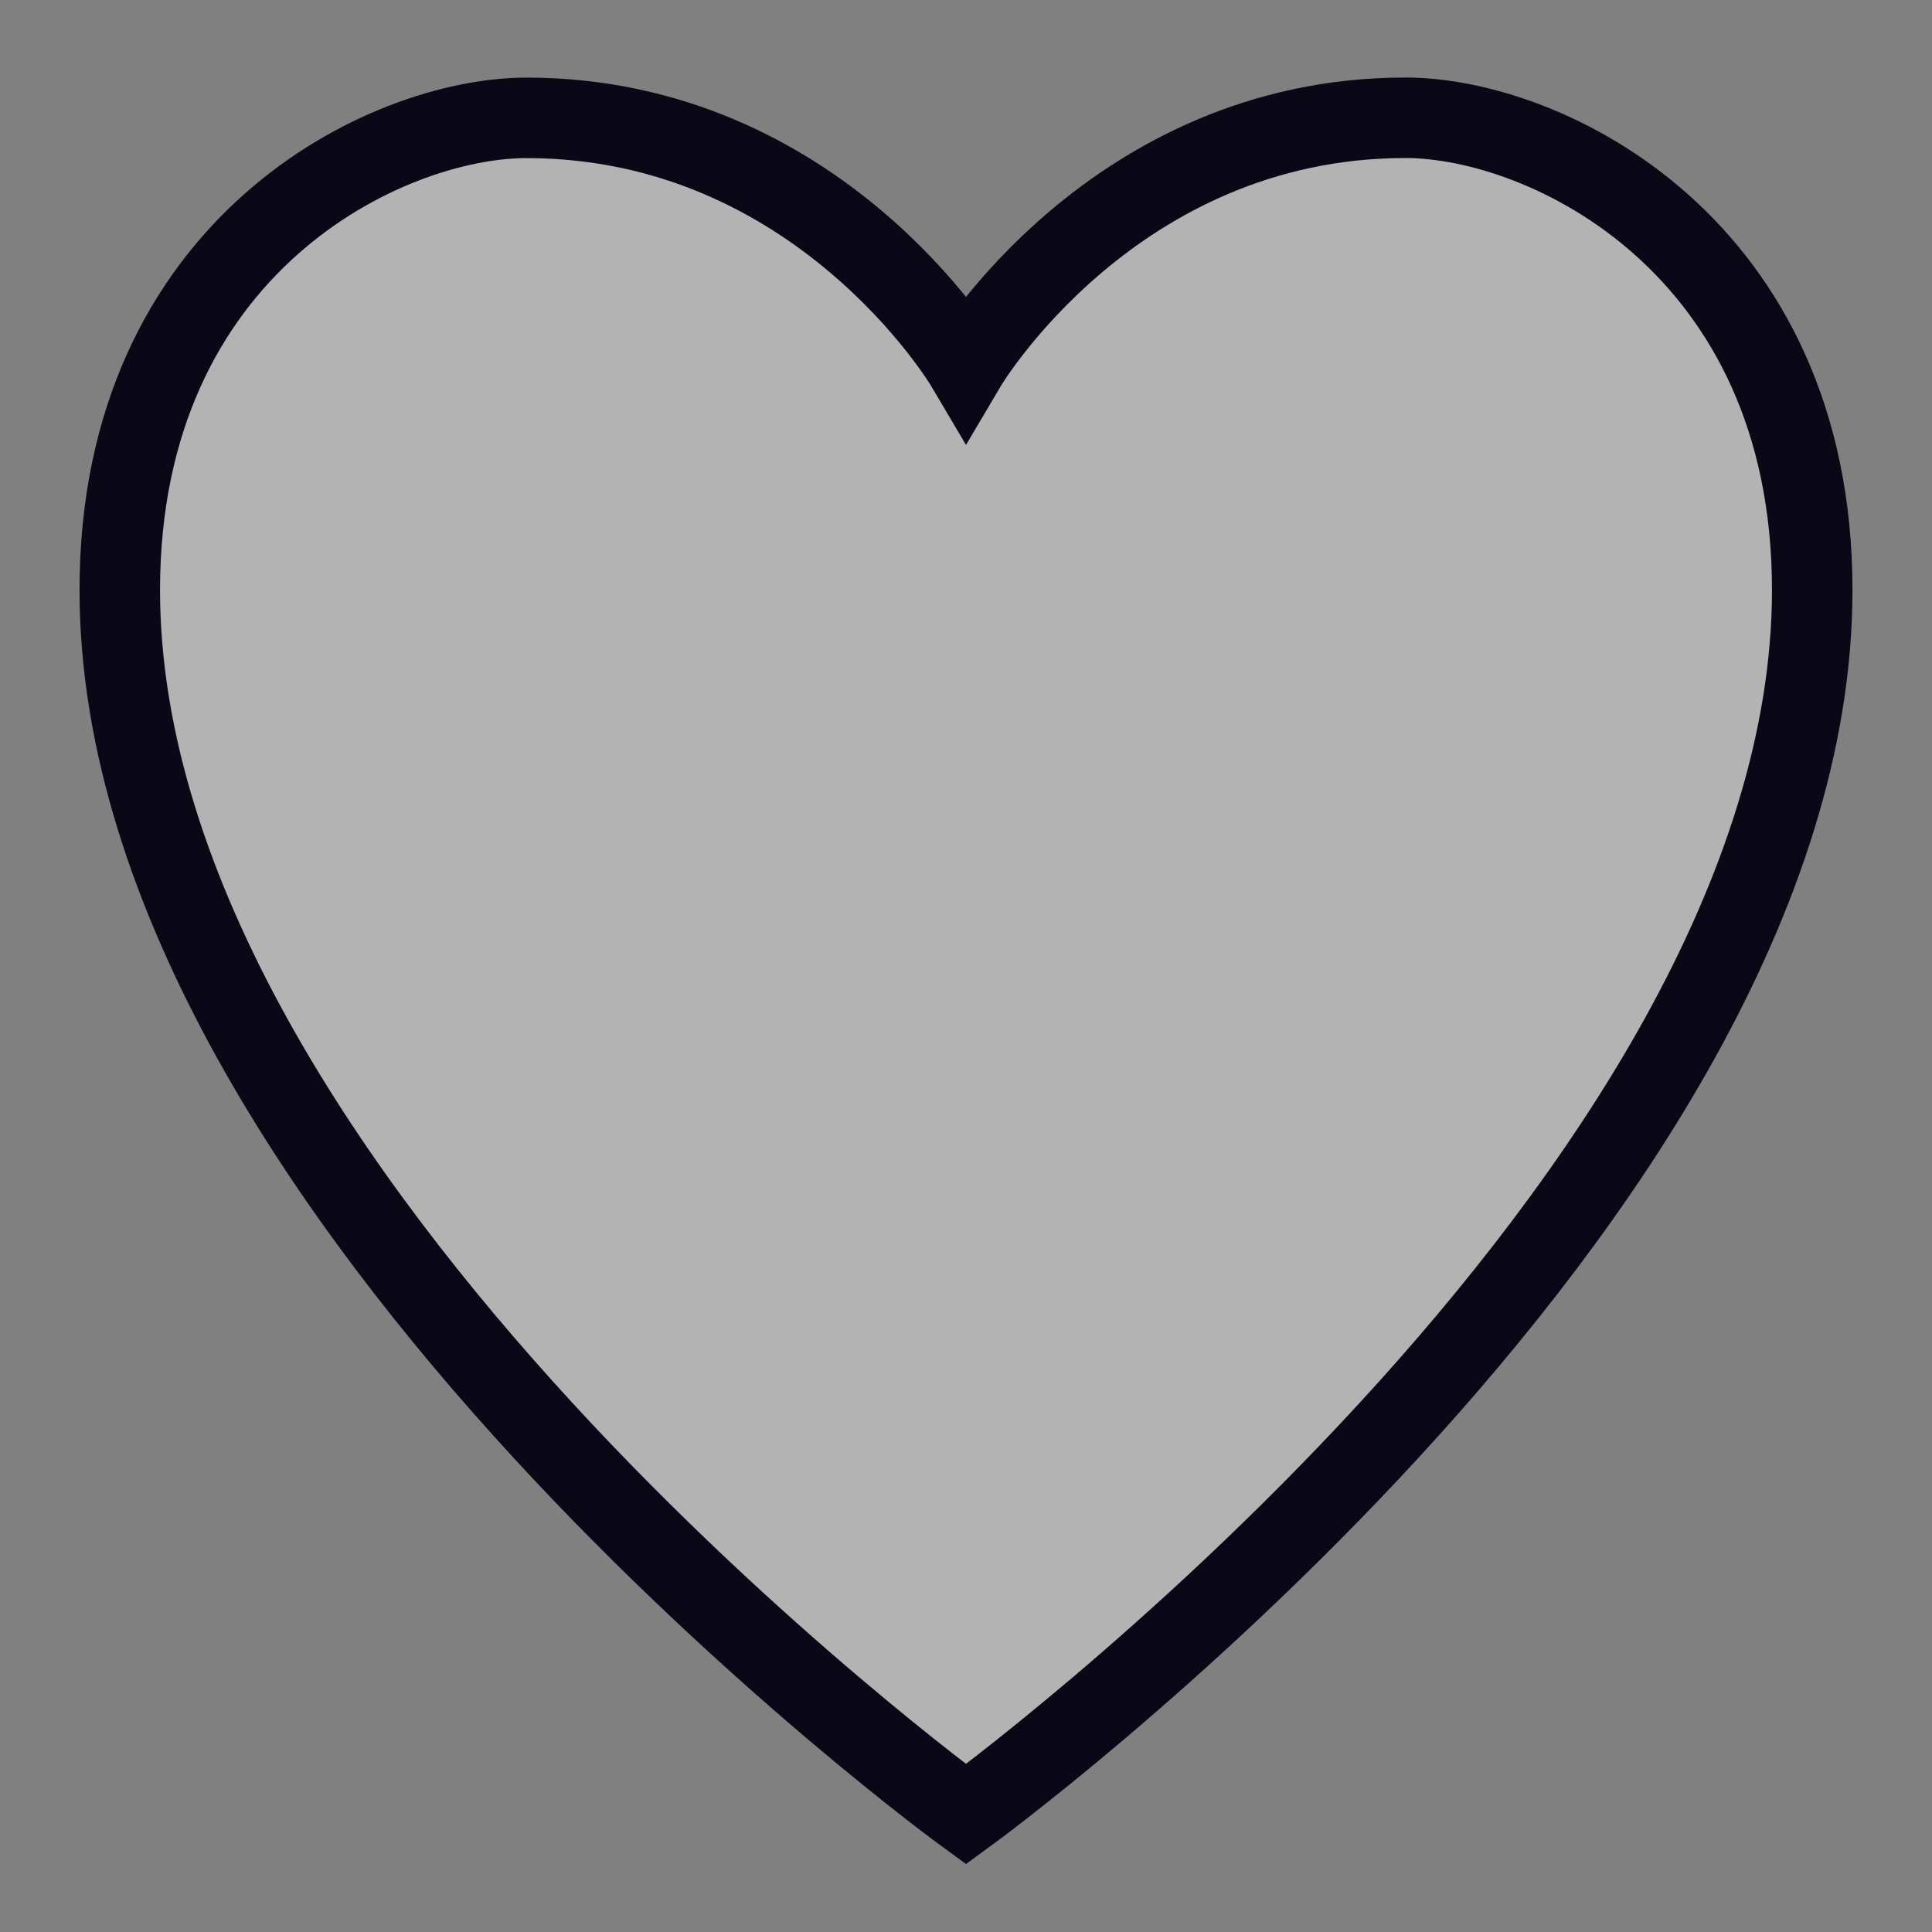 <svg width="24" height="24" viewBox="0 0 24 24" fill="none" xmlns="http://www.w3.org/2000/svg">
<rect x="0" y="0" width="24" height="24" fill="#808080" stroke="none"/>
<g clip-path="url(#clip0_88_548)">
<path d="M22.512 7.329C22.512 14.887 12 22.537 12 22.537C12 22.537 1.488 14.887 1.488 7.329C1.488 3.044 4.799 1.464 6.54 1.464C10.18 1.464 12 4.544 12 4.544C12 4.544 13.82 1.463 17.46 1.463C19.201 1.464 22.512 3.044 22.512 7.329Z" fill="white" fill-opacity="0.4" stroke="#0A0717"/>
</g>
<defs>
<clipPath id="clip0_88_548">
<rect width="24" height="24" fill="white"/>
</clipPath>
</defs>
</svg>
